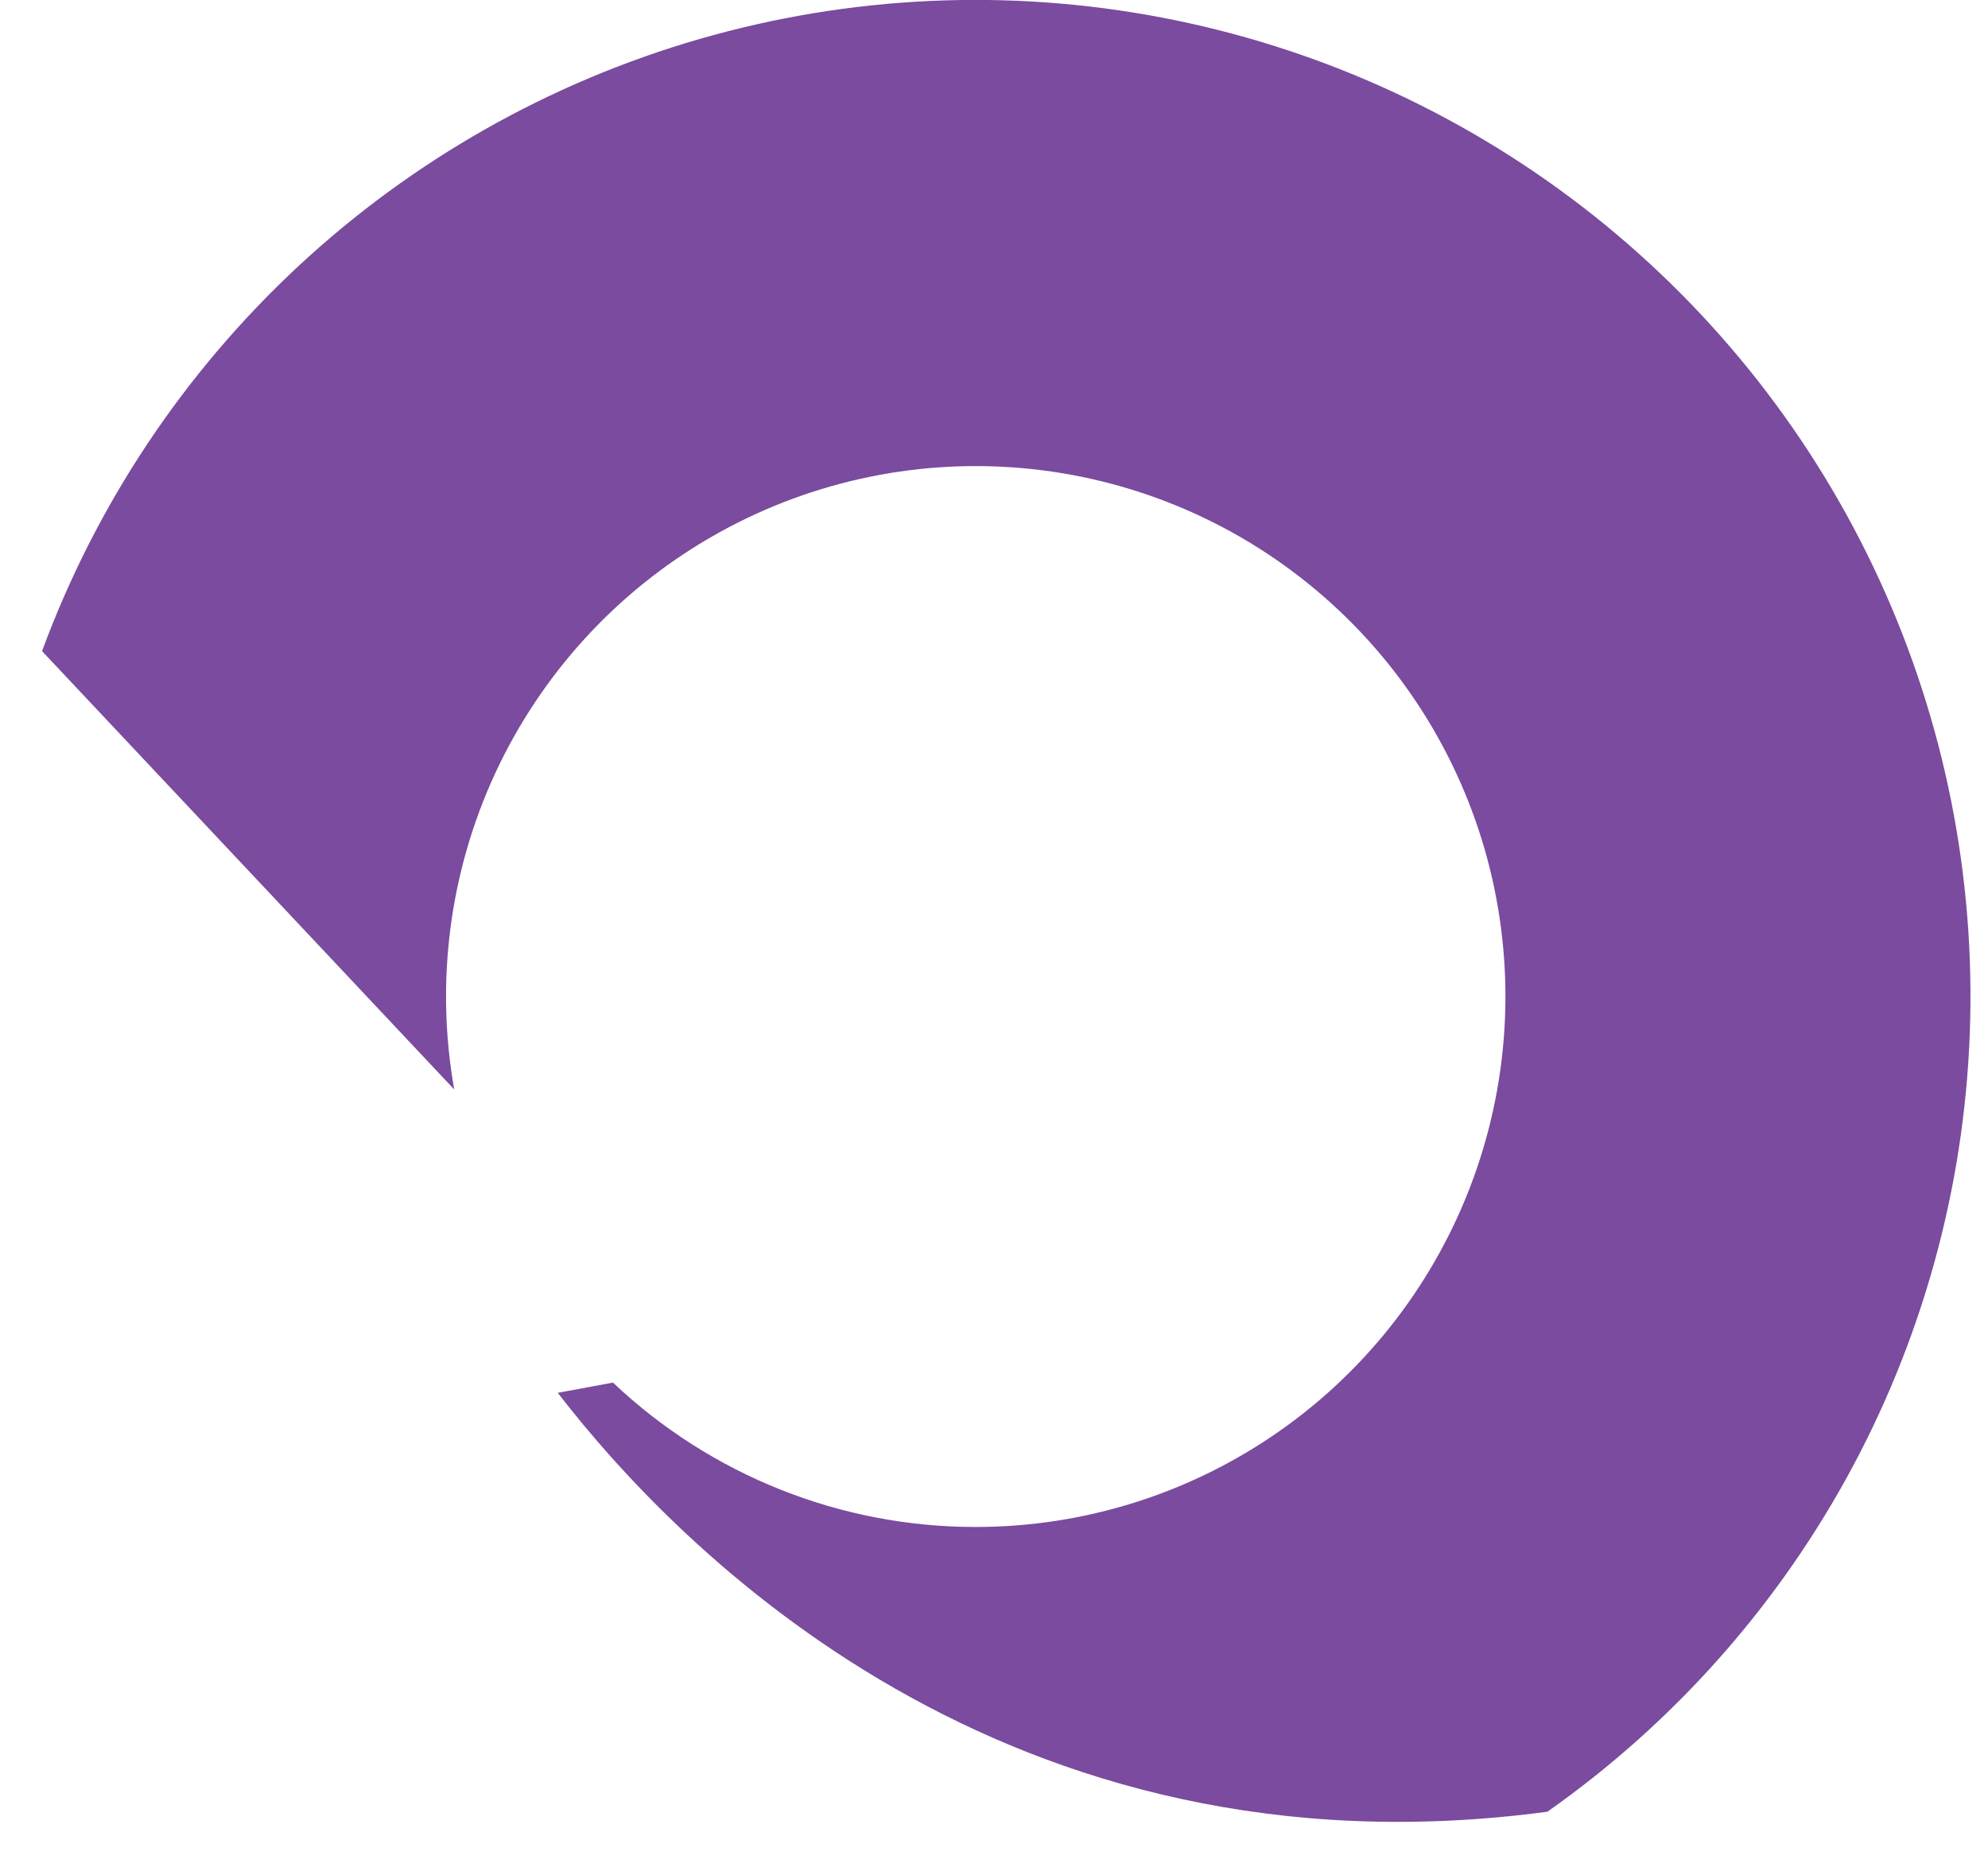 <svg width="33" height="31" viewBox="0 0 33 31" fill="none" xmlns="http://www.w3.org/2000/svg">
<path d="M7.54 18.086C7.224 16.307 7.462 14.473 8.222 12.833C8.983 11.194 10.229 9.828 11.791 8.923C13.353 8.017 15.155 7.614 16.954 7.77C18.752 7.926 20.459 8.632 21.843 9.793C23.227 10.953 24.22 12.512 24.689 14.258C25.157 16.004 25.077 17.852 24.461 19.551C23.844 21.25 22.721 22.718 21.242 23.755C19.764 24.792 18.003 25.349 16.197 25.349C13.958 25.351 11.803 24.493 10.175 22.952L9.259 23.122C11.273 25.734 16.69 31.278 25.686 30.076C27.806 28.584 29.545 26.615 30.765 24.327C31.984 22.038 32.649 19.495 32.705 16.902C32.762 14.309 32.209 11.738 31.091 9.399C29.973 7.059 28.321 5.016 26.268 3.433C24.216 1.851 21.821 0.774 19.277 0.29C16.732 -0.195 14.11 -0.073 11.621 0.645C9.132 1.363 6.846 2.657 4.949 4.422C3.052 6.188 1.595 8.376 0.698 10.809L7.54 18.086Z" fill="#7A4B9E"/>
</svg>
